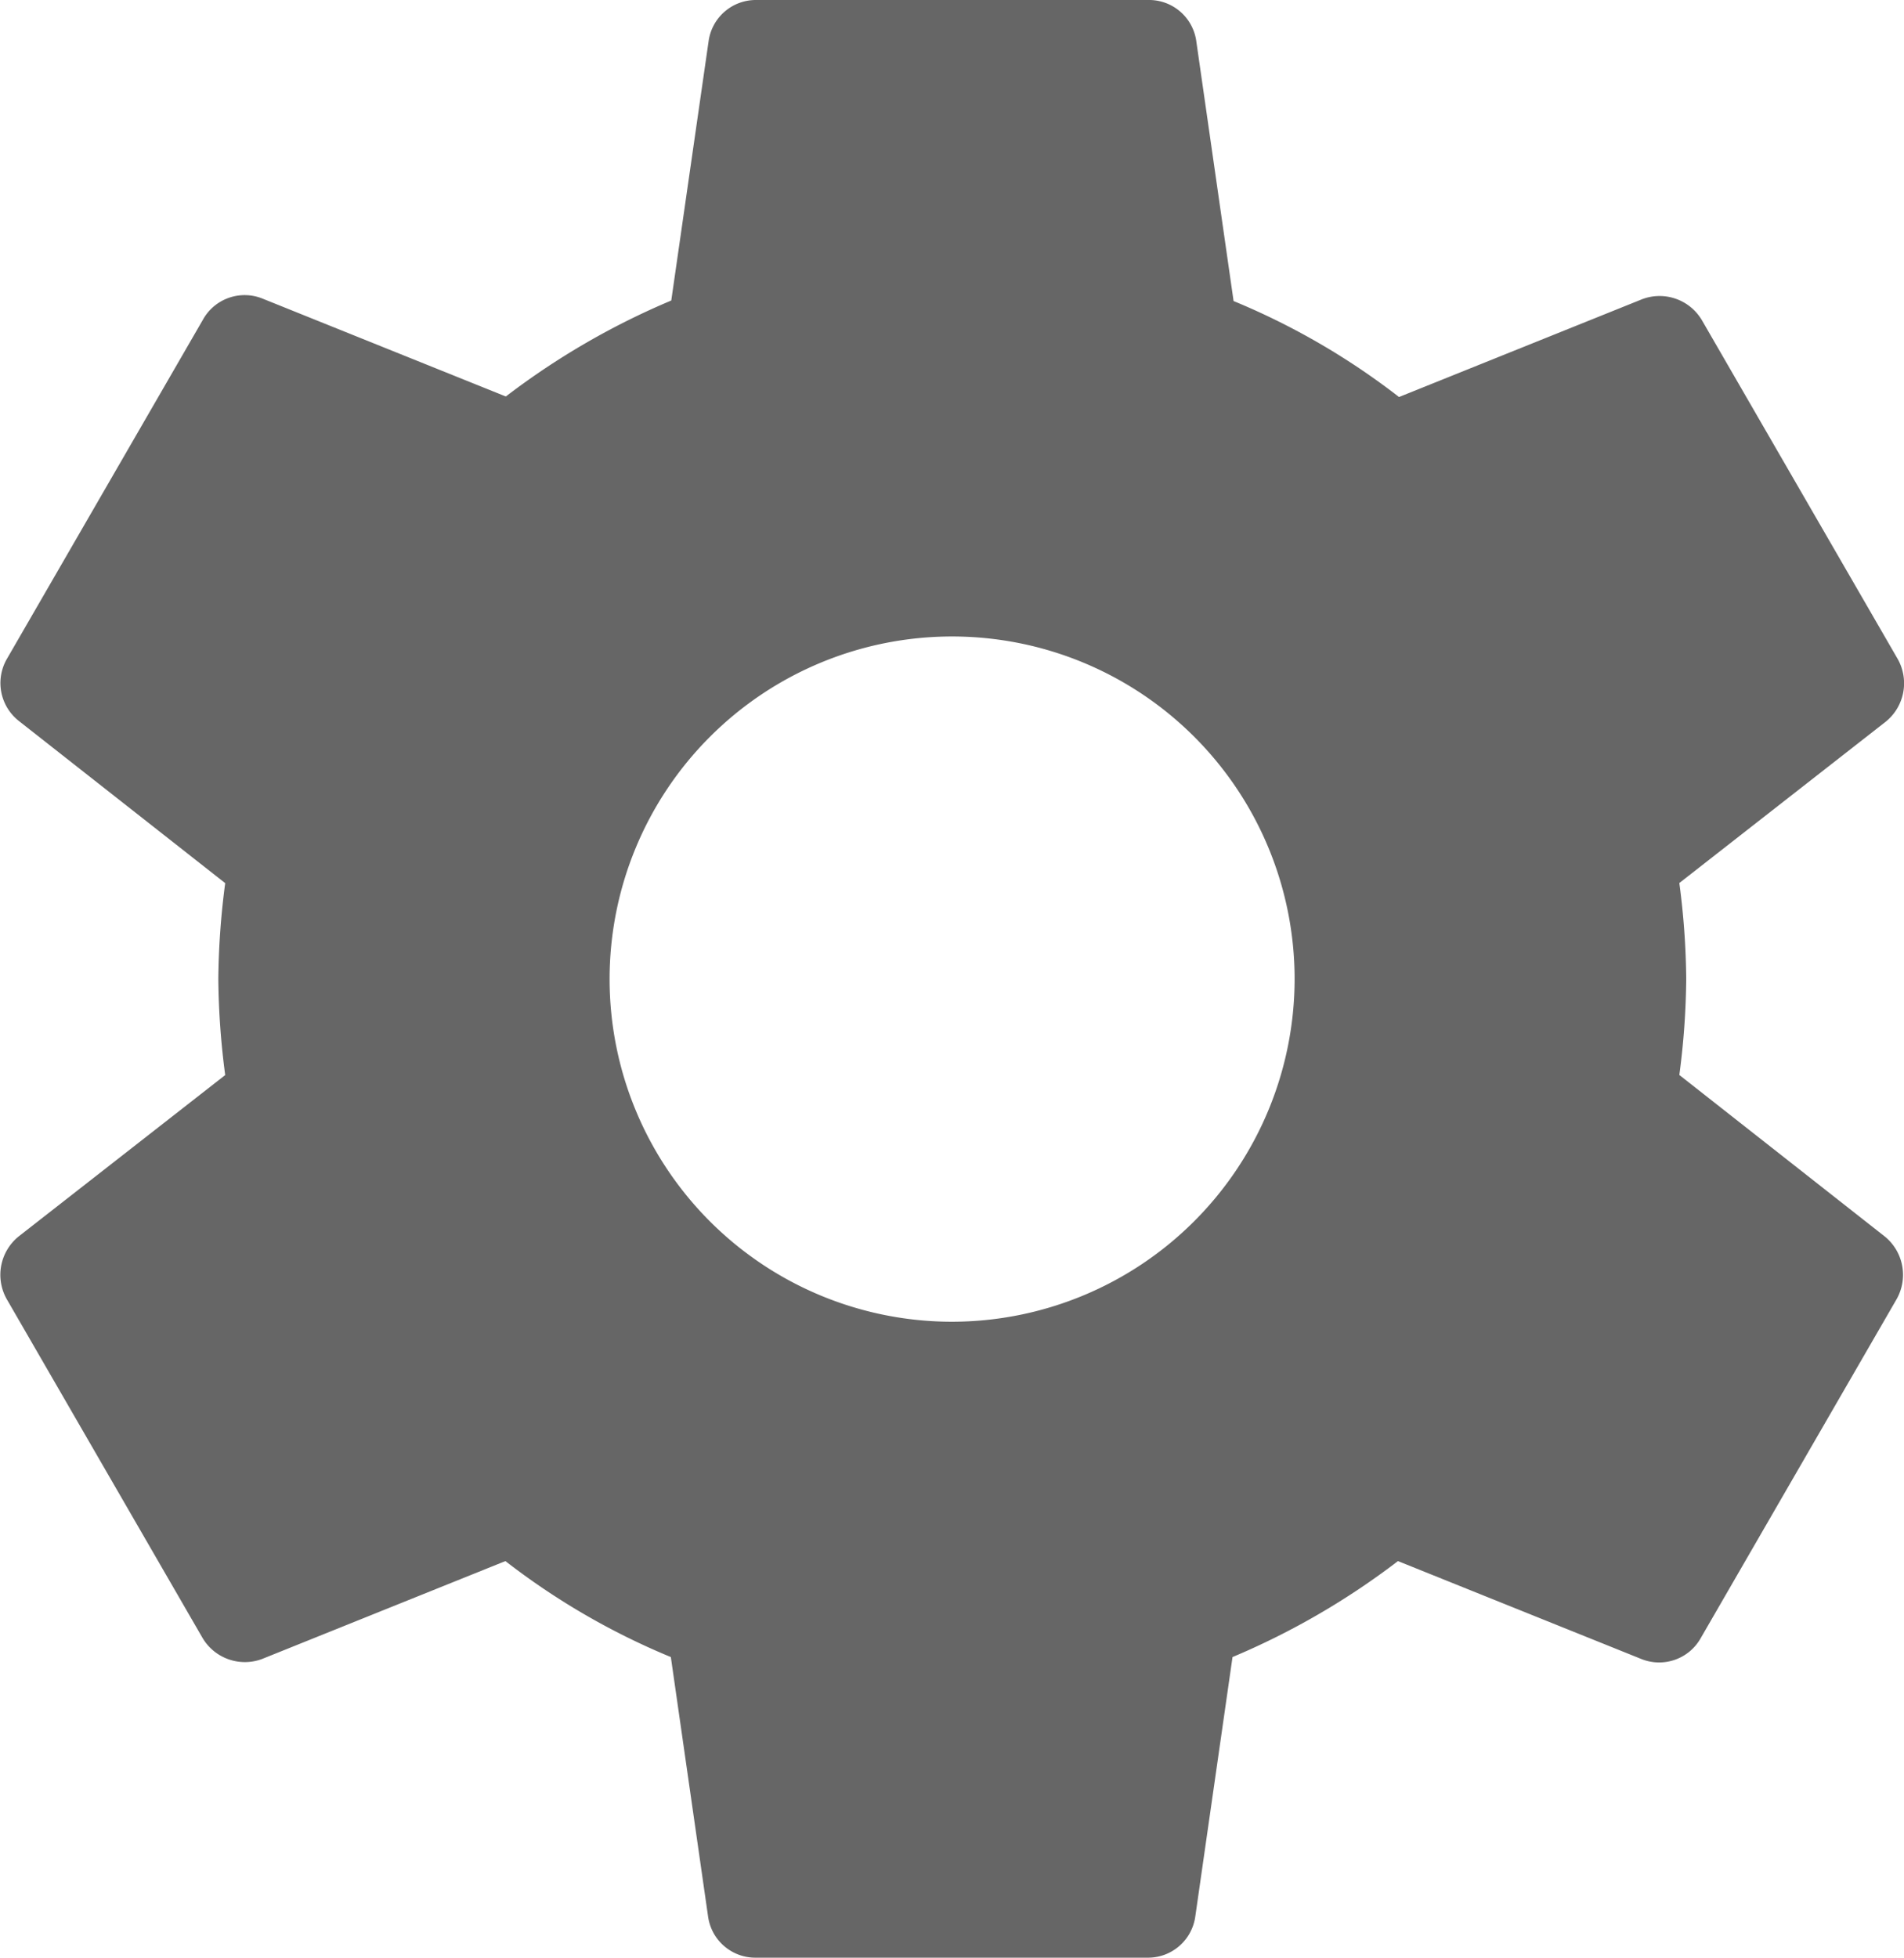 <svg xmlns="http://www.w3.org/2000/svg" width="18" height="18.505" viewBox="0 0 18 18.505">
  <path id="ic_settings_24px" d="M18.147,12.159a7.21,7.21,0,0,0,.065-.907,7.211,7.211,0,0,0-.065-.907L20.1,8.819a.467.467,0,0,0,.111-.592l-1.85-3.2a.465.465,0,0,0-.564-.2l-2.3.925a6.76,6.76,0,0,0-1.564-.907l-.352-2.452A.451.451,0,0,0,13.123,2h-3.7a.451.451,0,0,0-.453.389L8.617,4.84a7.108,7.108,0,0,0-1.564.907l-2.3-.925a.451.451,0,0,0-.564.2l-1.85,3.2a.456.456,0,0,0,.111.592L4.4,10.346a7.338,7.338,0,0,0-.065.907,7.338,7.338,0,0,0,.065.907L2.446,13.686a.467.467,0,0,0-.111.592l1.85,3.2a.465.465,0,0,0,.564.2l2.3-.925a6.76,6.76,0,0,0,1.564.907l.352,2.452a.451.451,0,0,0,.453.389h3.7a.451.451,0,0,0,.453-.389l.352-2.452a7.109,7.109,0,0,0,1.564-.907l2.3.925a.451.451,0,0,0,.564-.2l1.85-3.2a.467.467,0,0,0-.111-.592Zm-6.875,2.332a3.238,3.238,0,1,1,3.238-3.238A3.242,3.242,0,0,1,11.273,14.491Z" transform="translate(-2.271 -2)" fill="rgba(0,0,0,0.6)"/>
</svg>
